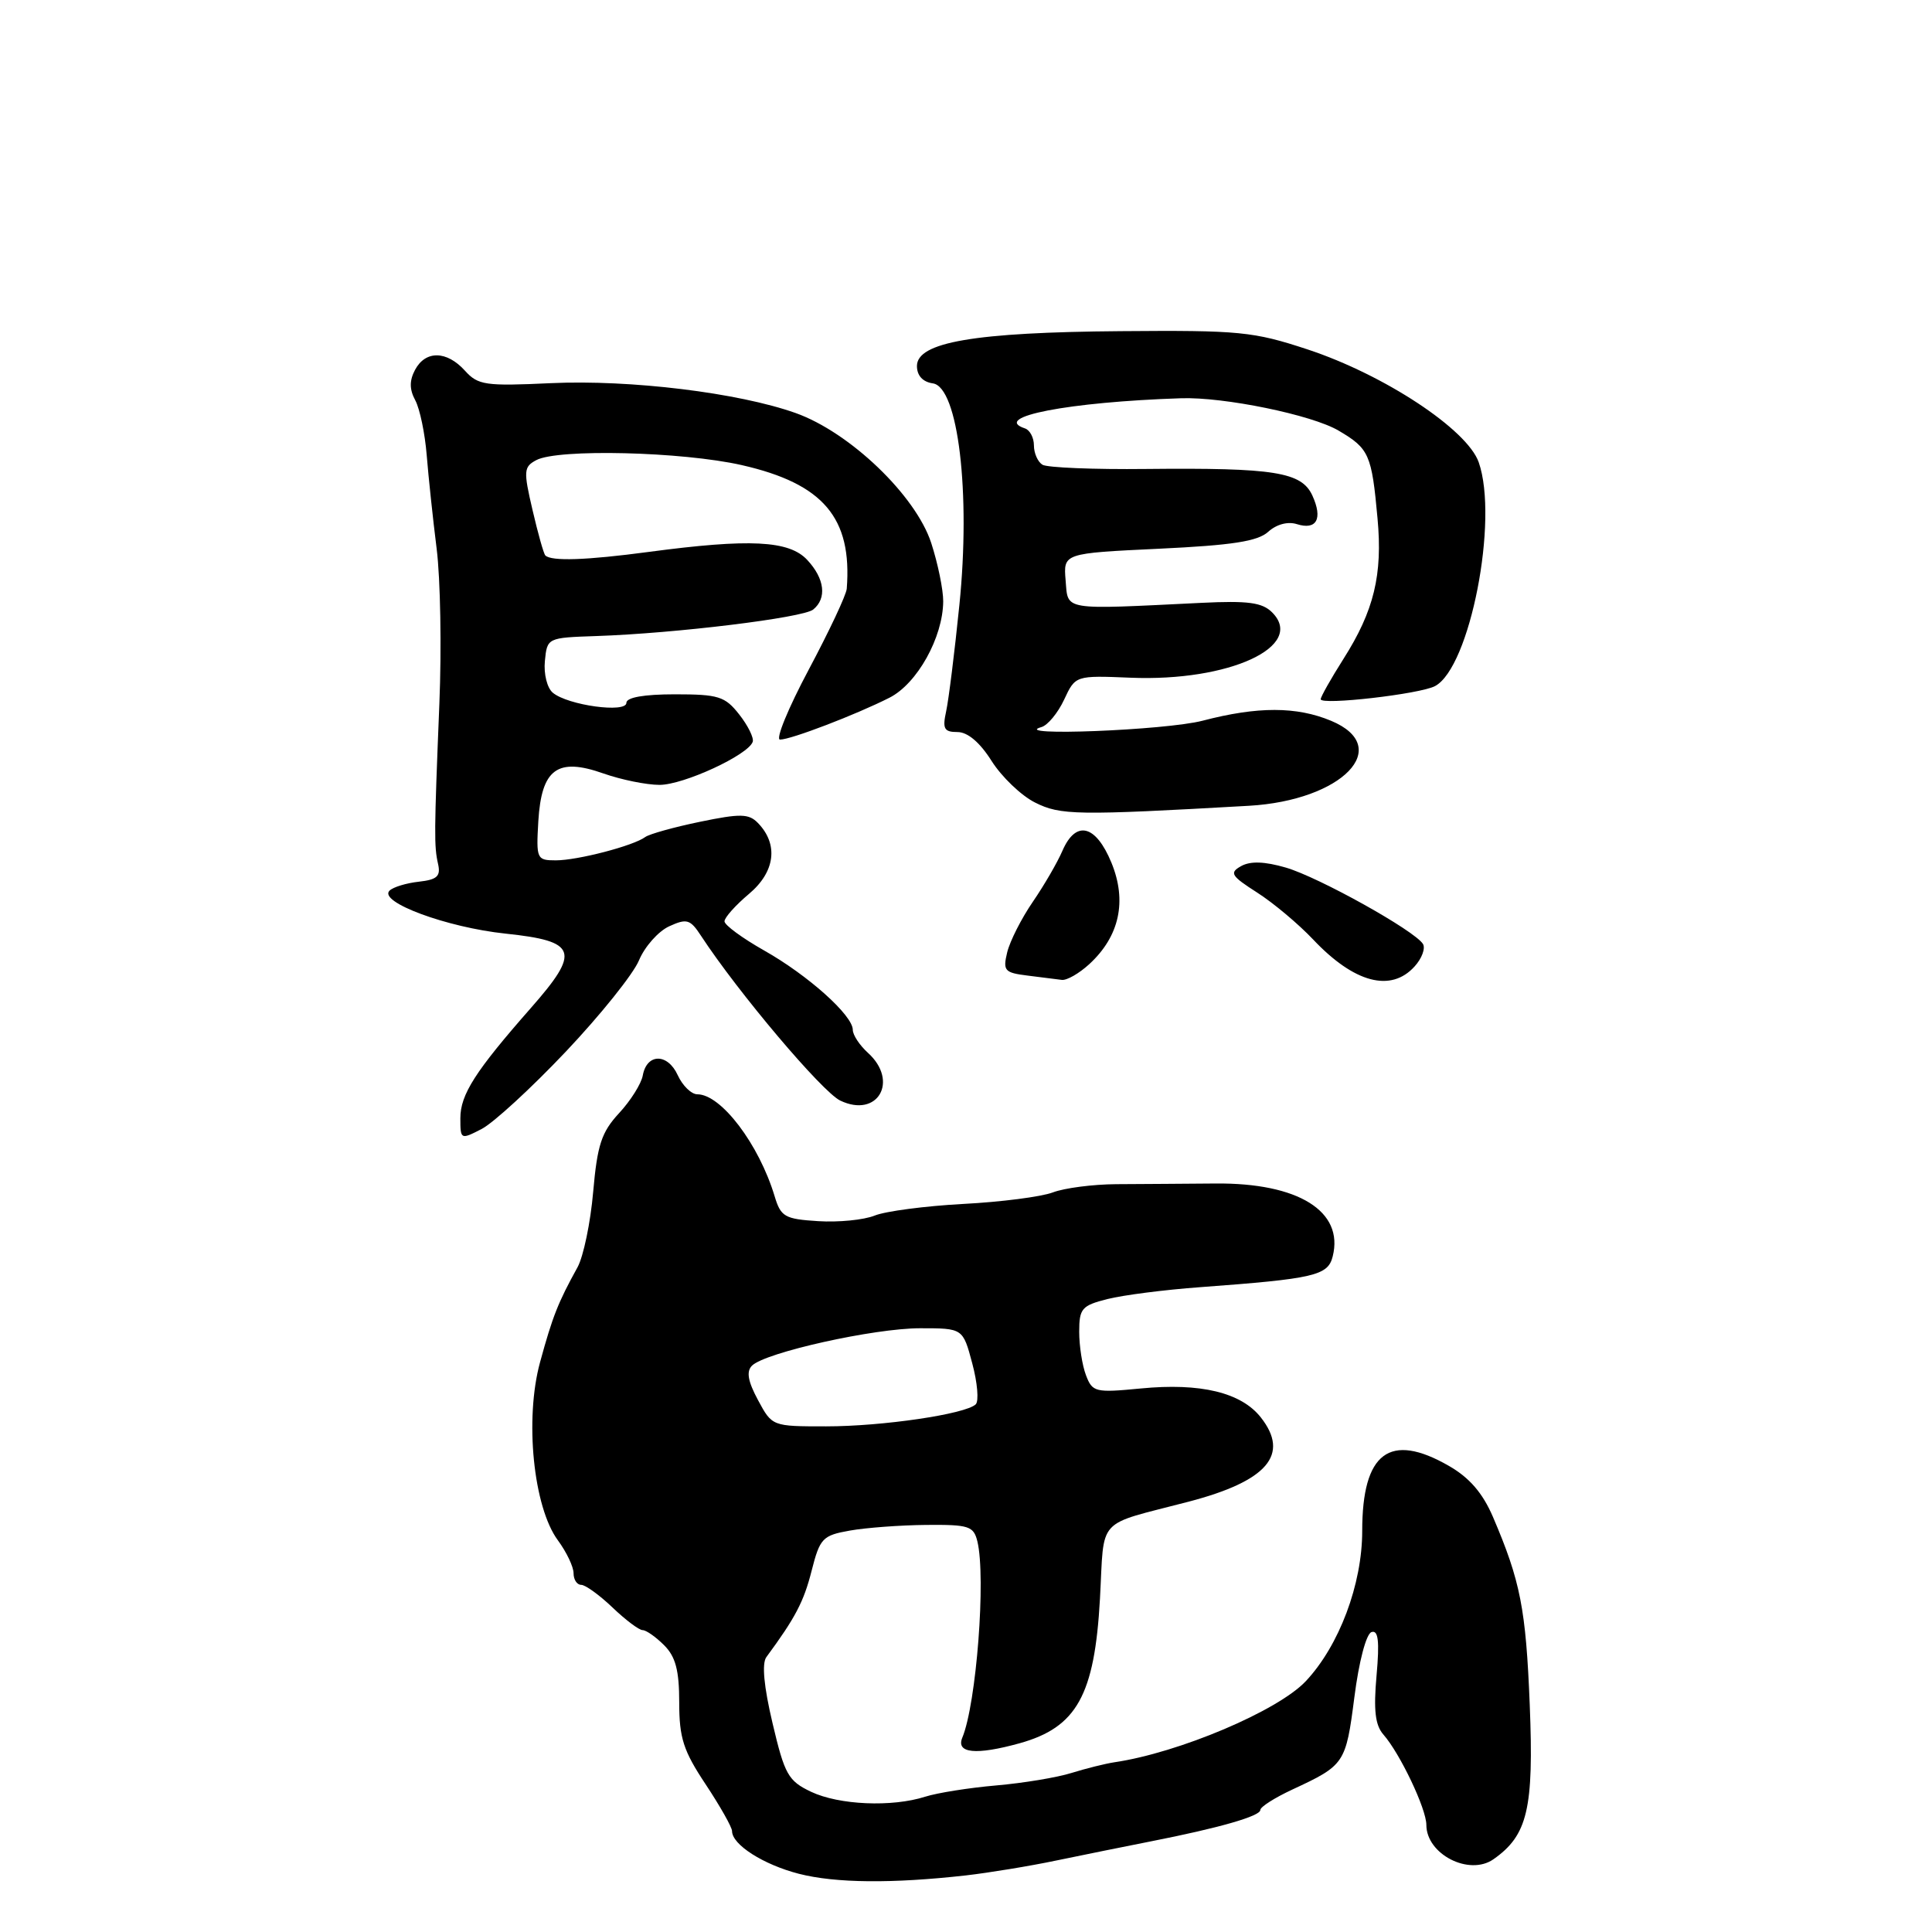 <?xml version="1.0" encoding="UTF-8" standalone="no"?>
<!DOCTYPE svg PUBLIC "-//W3C//DTD SVG 1.1//EN" "http://www.w3.org/Graphics/SVG/1.1/DTD/svg11.dtd" >
<svg xmlns="http://www.w3.org/2000/svg" xmlns:xlink="http://www.w3.org/1999/xlink" version="1.1" viewBox="0 0 256 256">
 <g >
 <path fill="currentColor"
d=" M 128.00 248.50 C 131.03 248.15 136.43 247.27 140.00 246.52 C 143.57 245.78 149.20 244.64 152.50 243.99 C 161.55 242.21 167.00 240.65 167.00 239.83 C 167.00 239.42 168.91 238.21 171.25 237.12 C 178.18 233.90 178.33 233.68 179.46 224.90 C 180.06 220.17 181.03 216.49 181.73 216.26 C 182.63 215.96 182.81 217.43 182.40 222.01 C 181.99 226.61 182.22 228.60 183.31 229.84 C 185.52 232.36 189.00 239.68 189.00 241.81 C 189.00 245.70 194.68 248.61 197.89 246.36 C 202.42 243.19 203.25 239.67 202.70 225.92 C 202.19 213.18 201.47 209.51 197.82 200.99 C 196.46 197.83 194.71 195.80 191.99 194.24 C 184.14 189.72 180.50 192.46 180.50 202.86 C 180.50 209.93 177.45 218.05 173.03 222.76 C 169.33 226.70 156.19 232.26 147.66 233.51 C 146.47 233.69 143.93 234.32 142.00 234.92 C 140.07 235.53 135.57 236.27 132.00 236.58 C 128.43 236.89 124.20 237.56 122.60 238.07 C 118.19 239.48 111.19 239.18 107.47 237.42 C 104.44 235.98 103.97 235.14 102.37 228.35 C 101.21 223.46 100.93 220.41 101.55 219.57 C 105.39 214.36 106.50 212.24 107.54 208.15 C 108.64 203.82 108.99 203.45 112.61 202.81 C 114.75 202.43 119.30 202.09 122.73 202.06 C 128.39 202.01 129.01 202.21 129.51 204.25 C 130.66 209.03 129.38 225.76 127.51 230.25 C 126.65 232.33 129.34 232.59 135.11 230.99 C 142.68 228.88 145.04 224.62 145.75 211.85 C 146.36 200.82 145.07 202.23 157.50 198.98 C 167.94 196.25 170.94 192.74 167.07 187.82 C 164.47 184.51 159.08 183.21 151.15 183.98 C 145.13 184.56 144.75 184.47 143.90 182.23 C 143.40 180.93 143.00 178.34 143.00 176.47 C 143.00 173.38 143.34 172.99 146.75 172.13 C 148.81 171.61 154.32 170.90 159.00 170.56 C 174.16 169.44 175.96 169.03 176.59 166.48 C 178.10 160.50 172.03 156.72 161.06 156.82 C 156.90 156.85 150.98 156.90 147.89 156.91 C 144.81 156.93 141.03 157.42 139.51 158.00 C 137.98 158.58 132.63 159.27 127.61 159.53 C 122.60 159.80 117.33 160.49 115.90 161.07 C 114.46 161.65 111.10 161.98 108.42 161.81 C 103.97 161.53 103.46 161.23 102.64 158.50 C 100.56 151.61 95.55 145.00 92.40 145.00 C 91.61 145.00 90.44 143.86 89.80 142.46 C 88.46 139.53 85.70 139.56 85.17 142.51 C 84.97 143.61 83.56 145.85 82.03 147.50 C 79.70 150.02 79.15 151.69 78.60 157.91 C 78.25 161.98 77.31 166.48 76.53 167.91 C 73.95 172.58 73.22 174.42 71.56 180.50 C 69.50 188.03 70.67 199.71 73.93 204.11 C 75.07 205.66 76.00 207.61 76.00 208.46 C 76.00 209.31 76.45 210.00 77.01 210.00 C 77.56 210.00 79.43 211.35 81.16 213.00 C 82.88 214.65 84.68 216.00 85.15 216.00 C 85.62 216.00 86.90 216.90 88.00 218.00 C 89.52 219.52 90.00 221.33 90.00 225.58 C 90.00 230.29 90.55 231.99 93.50 236.43 C 95.42 239.33 97.00 242.12 97.00 242.63 C 97.00 244.43 101.16 247.08 105.87 248.29 C 110.74 249.53 118.22 249.60 128.00 248.50 Z  M 74.98 139.34 C 79.54 134.52 83.91 129.08 84.67 127.25 C 85.43 125.43 87.23 123.40 88.67 122.74 C 91.01 121.67 91.46 121.81 92.89 124.00 C 97.80 131.50 108.94 144.68 111.33 145.83 C 116.29 148.21 119.16 143.26 115.00 139.50 C 113.90 138.50 113.00 137.14 113.00 136.46 C 113.00 134.54 107.08 129.24 101.28 125.96 C 98.38 124.32 96.00 122.58 96.00 122.08 C 96.00 121.58 97.46 119.95 99.24 118.45 C 102.72 115.53 103.18 111.88 100.43 109.05 C 99.23 107.81 98.12 107.78 92.76 108.89 C 89.32 109.60 86.05 110.51 85.50 110.91 C 83.92 112.08 76.53 114.00 73.65 114.00 C 71.12 114.00 71.04 113.82 71.33 108.82 C 71.75 101.88 73.85 100.33 79.96 102.49 C 82.32 103.32 85.66 104.00 87.39 104.00 C 90.58 104.00 99.15 100.04 99.74 98.29 C 99.91 97.77 99.11 96.14 97.95 94.67 C 96.07 92.27 95.20 92.00 89.43 92.00 C 85.32 92.00 83.00 92.41 83.00 93.13 C 83.00 94.52 75.25 93.46 73.25 91.79 C 72.50 91.17 72.03 89.30 72.20 87.59 C 72.50 84.51 72.52 84.50 79.00 84.28 C 89.50 83.93 106.40 81.86 107.75 80.77 C 109.59 79.28 109.28 76.67 106.96 74.19 C 104.56 71.61 99.34 71.35 85.97 73.13 C 77.68 74.24 73.06 74.39 72.26 73.60 C 72.04 73.38 71.28 70.67 70.56 67.57 C 69.35 62.39 69.39 61.86 71.06 60.97 C 73.92 59.44 90.40 59.84 98.29 61.63 C 109.09 64.09 112.93 68.61 112.20 78.00 C 112.14 78.83 109.86 83.66 107.15 88.75 C 104.44 93.84 102.73 98.00 103.36 98.00 C 104.80 98.00 113.42 94.70 117.86 92.45 C 121.53 90.59 124.94 84.47 124.98 79.69 C 124.99 78.14 124.27 74.65 123.39 71.94 C 121.32 65.63 112.61 57.29 105.43 54.73 C 97.83 52.03 83.55 50.29 73.00 50.77 C 64.30 51.18 63.34 51.04 61.60 49.11 C 59.19 46.45 56.39 46.41 55.00 49.00 C 54.24 50.43 54.24 51.59 55.03 53.05 C 55.63 54.18 56.31 57.44 56.54 60.30 C 56.77 63.16 57.36 68.75 57.86 72.72 C 58.36 76.70 58.52 85.92 58.22 93.22 C 57.52 110.52 57.51 112.12 58.05 114.50 C 58.41 116.11 57.91 116.56 55.50 116.83 C 53.85 117.01 52.10 117.54 51.62 118.01 C 50.07 119.51 59.20 122.89 66.99 123.71 C 76.51 124.71 76.96 126.05 70.33 133.58 C 62.98 141.94 61.00 145.03 61.00 148.17 C 61.00 151.01 61.04 151.03 63.83 149.59 C 65.39 148.78 70.41 144.17 74.98 139.34 Z  M 144.34 127.75 C 148.34 124.07 149.36 119.40 147.27 114.31 C 145.19 109.26 142.55 108.63 140.77 112.75 C 140.12 114.26 138.36 117.30 136.85 119.50 C 135.34 121.70 133.82 124.71 133.46 126.18 C 132.87 128.63 133.10 128.89 136.16 129.27 C 138.00 129.50 140.04 129.75 140.69 129.84 C 141.35 129.93 142.99 128.99 144.34 127.75 Z  M 187.44 128.06 C 188.41 127.00 188.90 125.65 188.55 125.08 C 187.45 123.31 174.74 116.23 170.38 114.96 C 167.55 114.14 165.69 114.08 164.46 114.76 C 162.87 115.65 163.11 116.05 166.58 118.27 C 168.74 119.65 172.07 122.45 174.00 124.49 C 179.43 130.24 184.30 131.54 187.44 128.06 Z  M 165.50 106.77 C 177.87 106.06 184.70 98.99 176.38 95.51 C 171.80 93.60 166.65 93.59 159.34 95.50 C 154.46 96.77 133.61 97.59 138.00 96.34 C 138.82 96.11 140.18 94.47 141.00 92.71 C 142.50 89.50 142.50 89.50 149.81 89.80 C 162.88 90.34 173.07 85.63 168.55 81.13 C 167.24 79.83 165.36 79.58 159.21 79.88 C 140.57 80.79 141.54 80.95 141.20 76.90 C 140.90 73.31 140.90 73.31 153.56 72.71 C 163.29 72.25 166.64 71.73 168.04 70.47 C 169.14 69.47 170.64 69.07 171.84 69.45 C 174.46 70.28 175.30 68.74 173.90 65.67 C 172.47 62.54 168.88 61.97 151.88 62.14 C 144.93 62.22 138.74 61.96 138.13 61.58 C 137.51 61.20 137.00 60.05 137.00 59.02 C 137.00 58.00 136.47 56.99 135.82 56.77 C 131.28 55.26 141.57 53.26 156.50 52.77 C 162.18 52.58 173.84 54.97 177.37 57.06 C 181.42 59.44 181.76 60.21 182.53 68.70 C 183.22 76.16 182.06 80.94 178.02 87.30 C 176.36 89.92 175.00 92.33 175.00 92.65 C 175.00 93.48 188.17 91.97 190.15 90.91 C 194.78 88.45 198.60 68.88 195.94 61.26 C 194.42 56.91 183.43 49.66 173.26 46.30 C 166.07 43.93 164.25 43.75 148.50 43.88 C 129.13 44.03 121.50 45.34 121.50 48.50 C 121.50 49.77 122.27 50.61 123.61 50.80 C 126.96 51.28 128.64 65.29 127.12 80.19 C 126.49 86.41 125.70 92.74 125.37 94.25 C 124.86 96.57 125.10 97.00 126.87 97.00 C 128.22 97.00 129.84 98.37 131.39 100.83 C 132.72 102.93 135.31 105.42 137.15 106.34 C 140.52 108.03 142.62 108.07 165.50 106.77 Z  M 100.44 185.52 C 99.10 183.03 98.87 181.73 99.64 180.96 C 101.39 179.21 115.80 176.00 121.92 176.00 C 127.59 176.00 127.59 176.00 128.83 180.66 C 129.52 183.22 129.72 185.66 129.29 186.08 C 127.93 187.38 116.96 189.00 109.47 189.00 C 102.32 189.00 102.31 189.00 100.44 185.52 Z "/>
</g>
</svg>